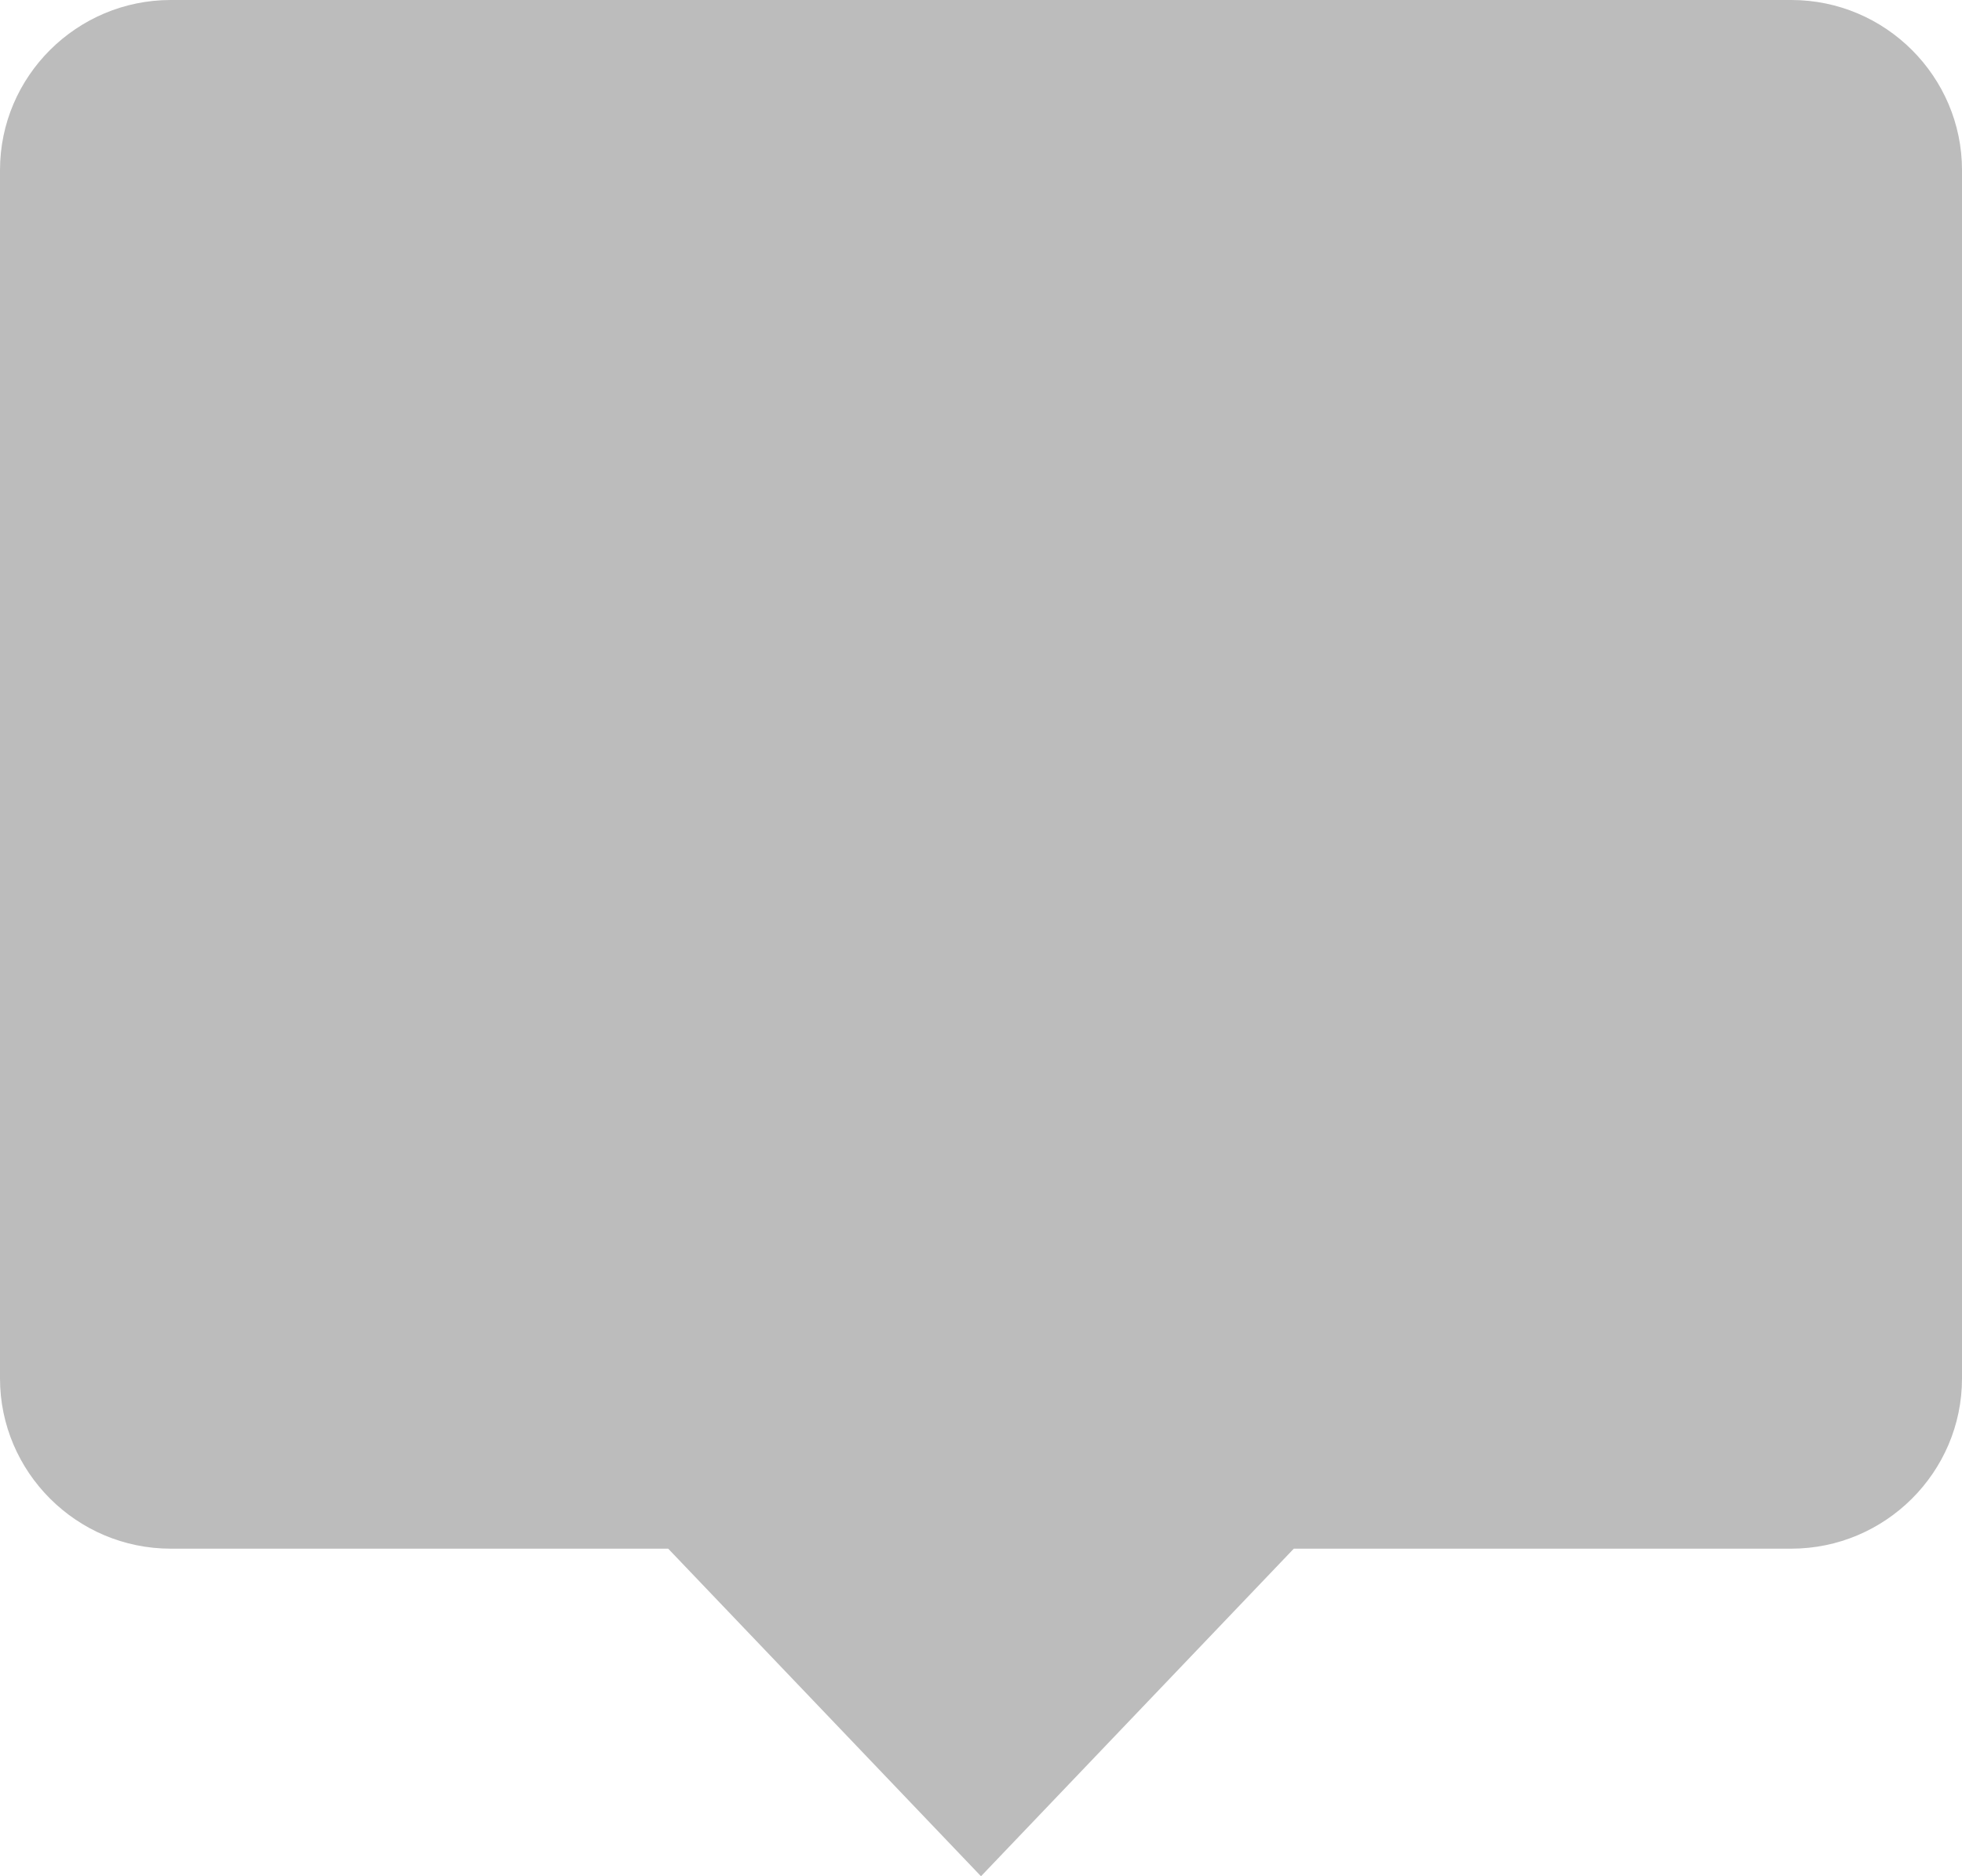 <?xml version="1.0" encoding="UTF-8"?>
<svg width="23px" height="22px" viewBox="0 0 23 22" version="1.1" xmlns="http://www.w3.org/2000/svg" xmlns:xlink="http://www.w3.org/1999/xlink">
    <!-- Generator: sketchtool 51.3 (57544) - http://www.bohemiancoding.com/sketch -->
    <title>2ABC6634-61BC-4B71-8DD9-4C1A7A3D9CF1</title>
    <desc>Created with sketchtool.</desc>
    <defs></defs>
    <g id="Ops" stroke="none" stroke-width="1" fill="none" fill-rule="evenodd">
        <g id="Ops---Dashboard" transform="translate(-853, -94)" fill="#BCBCBC" fill-rule="nonzero">
            <g id="Header">
                <g id="Menu" transform="translate(506, 92)">
                    <g id="Feedback" transform="translate(347, 1)">
                        <g id="icon" transform="translate(0, 1)">
                            <path d="M15.167,18.159 L11.5,22 L7.833,18.159 L2.001,18.159 C0.896,18.159 0,17.258 0,16.163 L0,1.995 C0,0.893 0.902,0 2.001,0 L20.999,0 C22.104,0 23,0.9 23,1.995 L23,16.163 C23,17.265 22.098,18.159 20.999,18.159 L15.167,18.159 Z" id="Combined-Shape"></path>
                        </g>
                    </g>
                </g>
            </g>
        </g>
    </g>
</svg>
